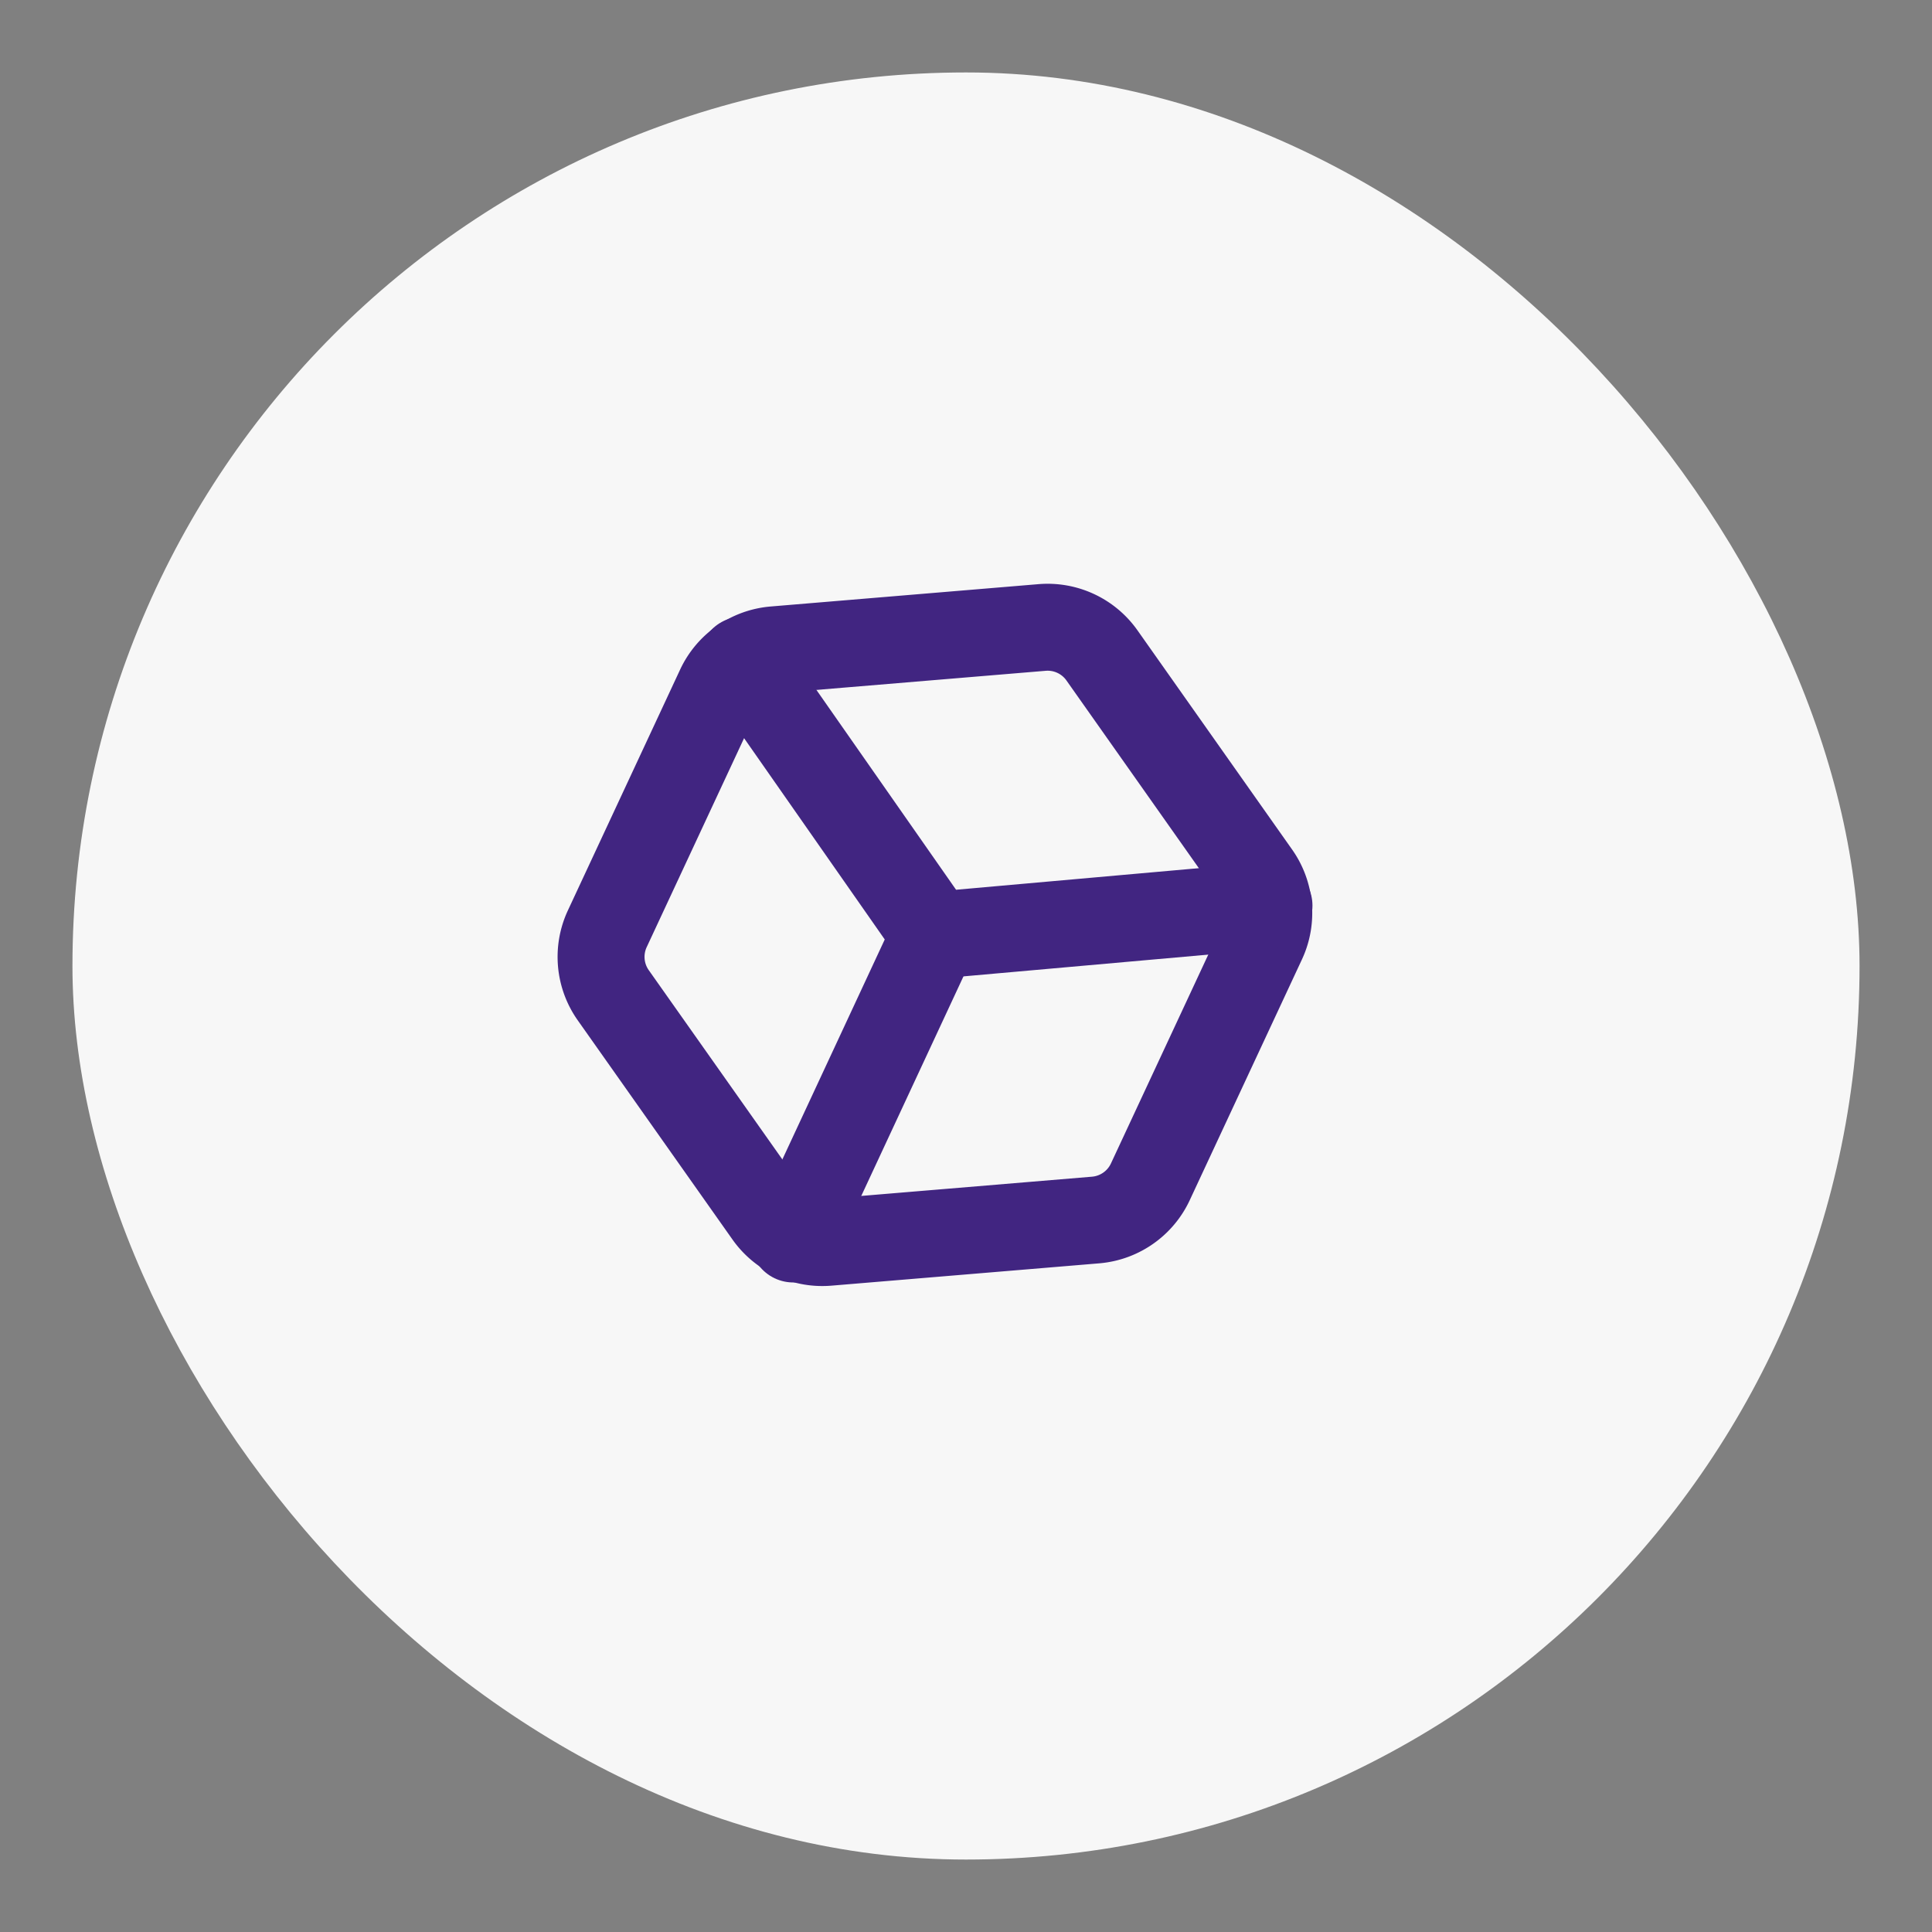 <svg xmlns="http://www.w3.org/2000/svg" width="70" height="70" data-color="color-2" viewBox="0 0 80 80"><rect x="0" y="0" width="80" height="80" fill="#808080" stroke="none"/><title>box</title><rect data-element="frame" x="0" y="0" width="74" height="74" rx="37" ry="37" stroke="none" fill="#F7F7F7" transform="translate(3 3)"></rect><g stroke-linecap="round" class="nc-icon-wrapper" fill="none" stroke="#412581" stroke-width="6" stroke-linejoin="round" transform="translate(14.8 14.8) scale(0.6)"><g transform="translate(3 3)"><path d="M51.71 53.92l7.76-16.65a4.59 4.59 0 0 0-0.41-4.57l-10.68-15.14a4.59 4.59 0 0 0-4.16-1.92l-18.46 1.54a4.59 4.59 0 0 0-3.76 2.61l-7.76 16.65a4.59 4.59 0 0 0 0.41 4.57l10.68 15.13a4.59 4.59 0 0 0 4.15 1.93l18.47-1.54a4.59 4.59 0 0 0 3.76-2.61z" stroke="#412581"></path><path d="M23.58 17.89l13.27 18.99 23.06-2.05" stroke="#412581"></path><path d="M27.08 57.84l9.77-20.99" stroke="#412581"></path></g></g></svg>